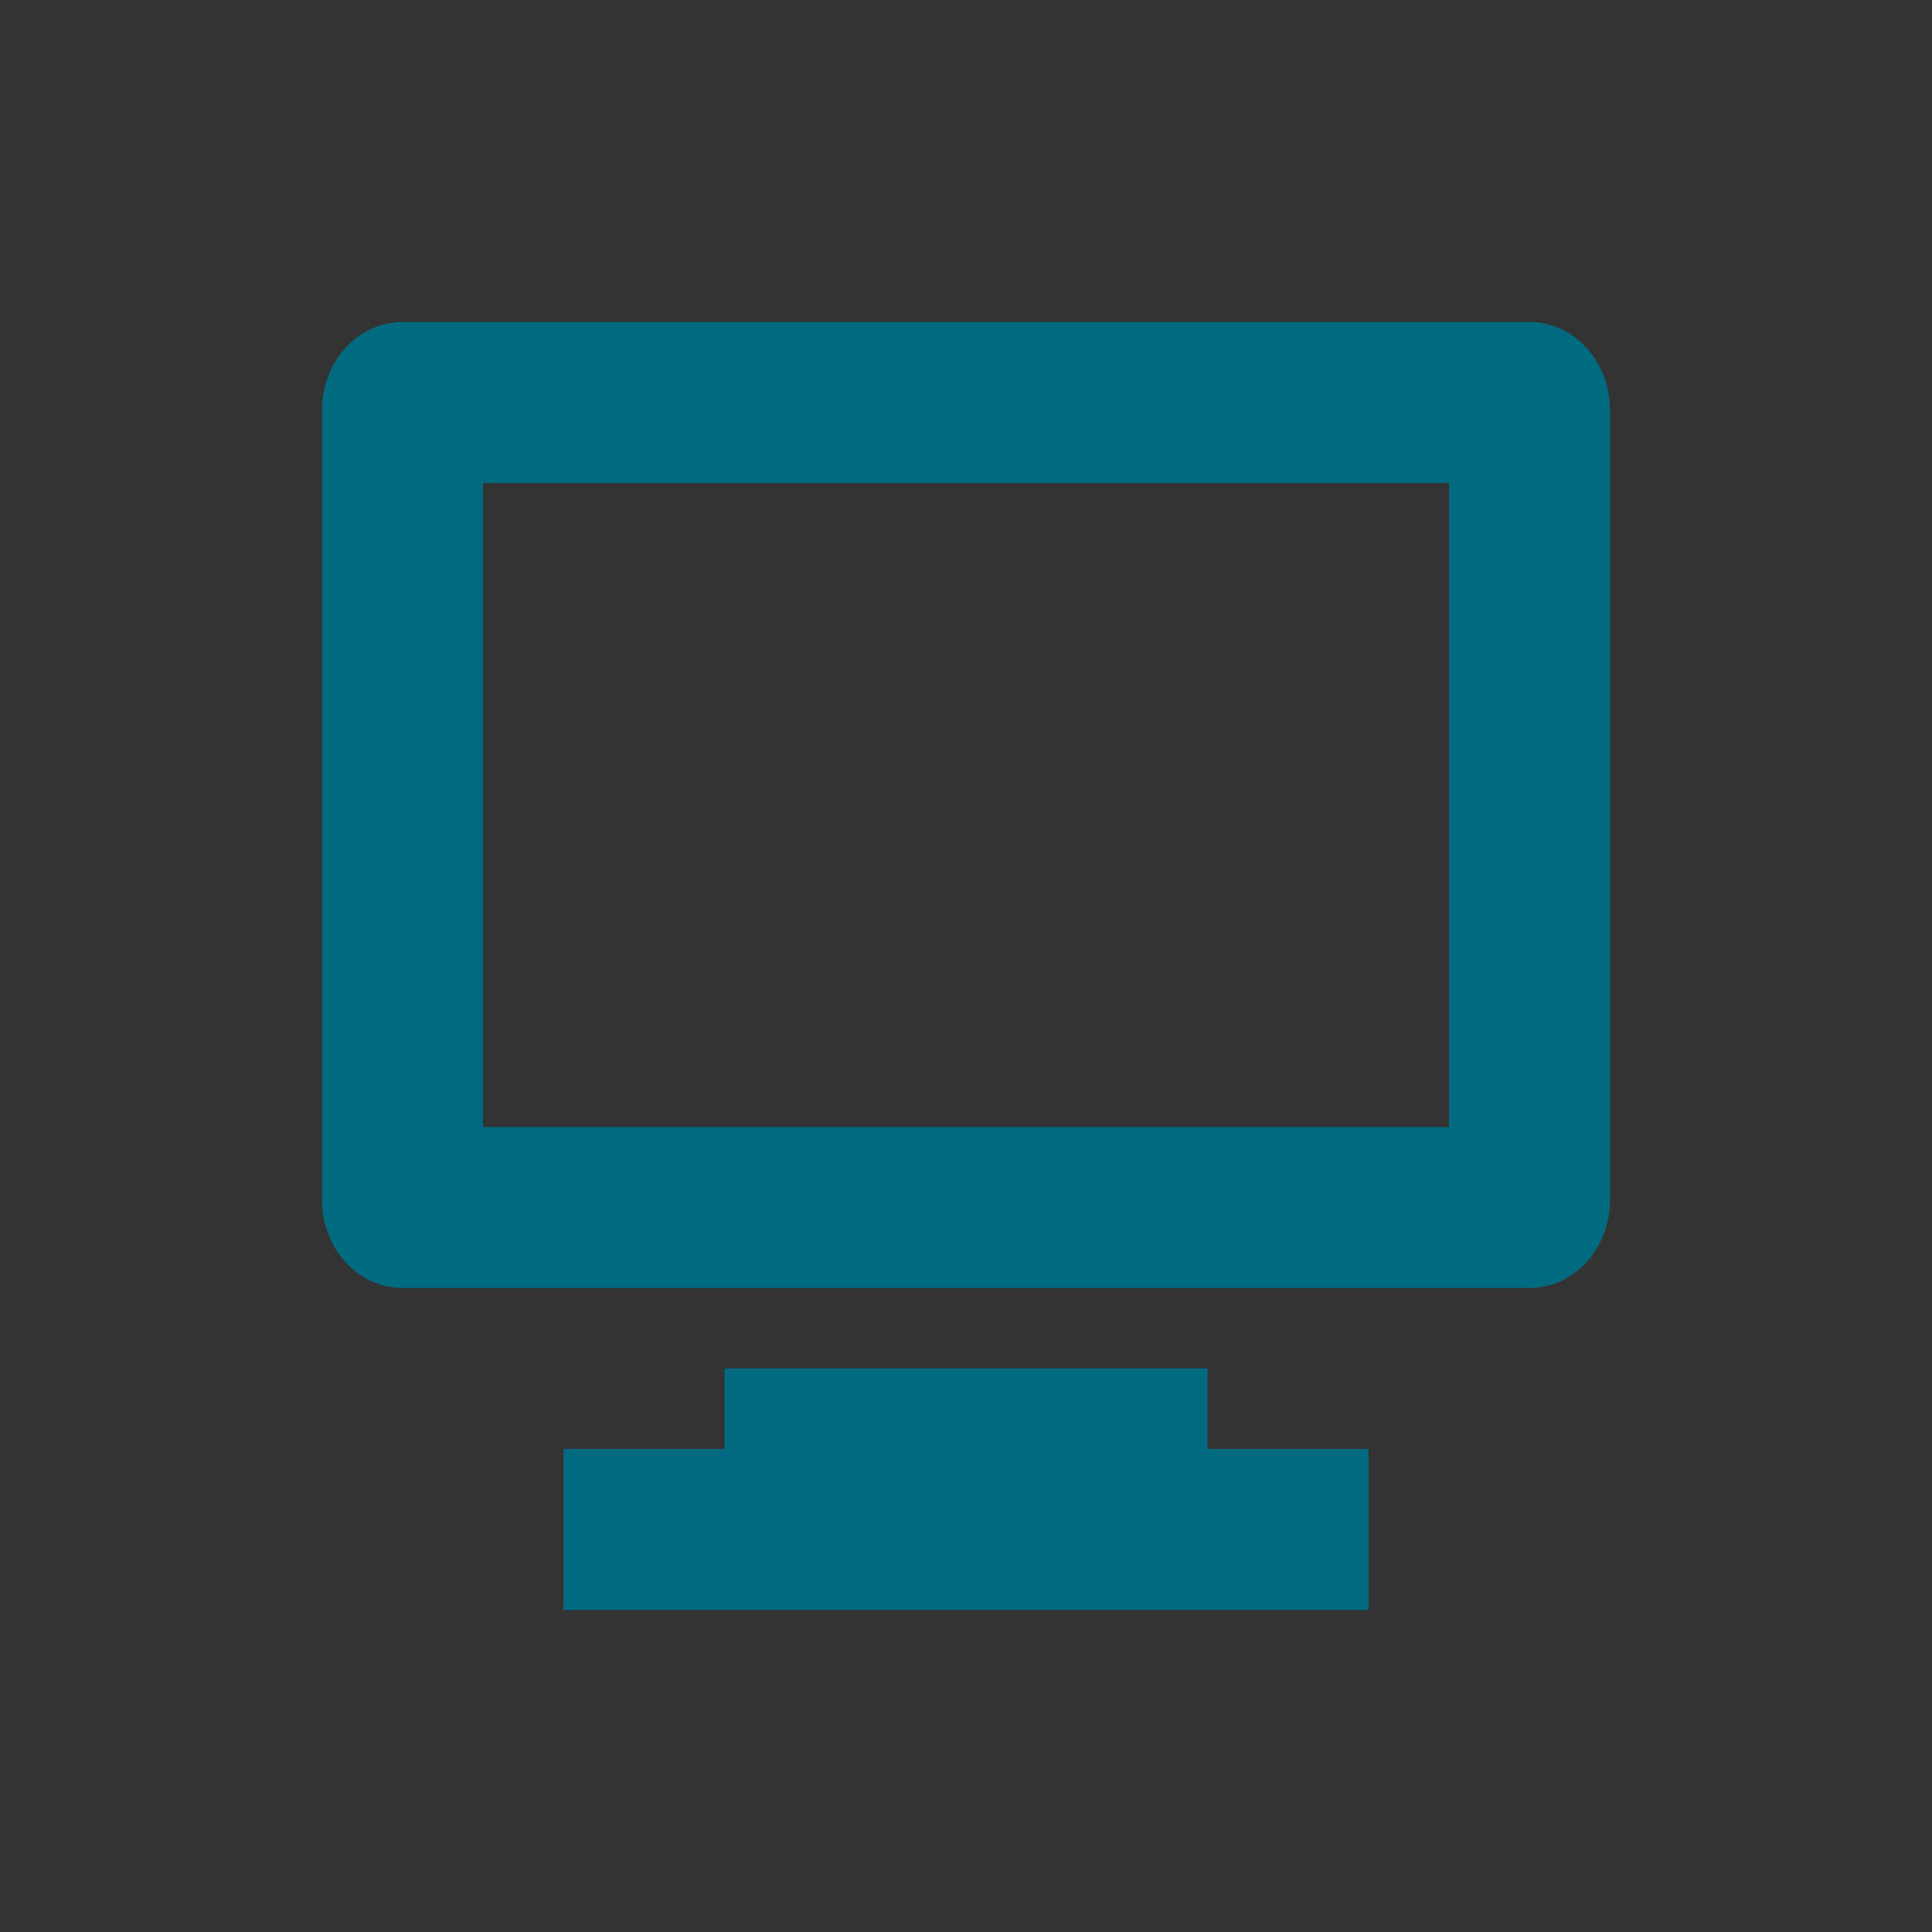 <?xml version="1.0" encoding="UTF-8" standalone="no"?>
<!-- Created with Inkscape (http://www.inkscape.org/) -->

<svg
   xmlns:dc="http://purl.org/dc/elements/1.1/"
   xmlns:cc="http://creativecommons.org/ns#"
   xmlns:rdf="http://www.w3.org/1999/02/22-rdf-syntax-ns#"
   xmlns:svg="http://www.w3.org/2000/svg"
   xmlns="http://www.w3.org/2000/svg"
   xmlns:xlink="http://www.w3.org/1999/xlink"
   xmlns:sodipodi="http://sodipodi.sourceforge.net/DTD/sodipodi-0.dtd"
   xmlns:inkscape="http://www.inkscape.org/namespaces/inkscape"
   id="svg3294"
   height="24"
   width="24"
   version="1.0"
   inkscape:version="0.92.3 (2405546, 2018-03-11)"
   sodipodi:docname="computer.svg">
  <rect width="100%" height="100%" fill="#333333" stroke="none"/>
  <defs
     id="defs8">
    <linearGradient
       id="linearGradient4087">
      <stop
         style="stop-color:#e9dbd2;stop-opacity:1;"
         offset="0"
         id="stop4089" />
      <stop
         style="stop-color:#e9dbd2;stop-opacity:0;"
         offset="1"
         id="stop4091" />
    </linearGradient>
    <linearGradient
       id="linearGradient4445">
      <stop
         id="stop4447"
         offset="0"
         style="stop-color:#000000;stop-opacity:0;" />
      <stop
         style="stop-color:#000000;stop-opacity:0;"
         offset="0.5"
         id="stop4453" />
      <stop
         id="stop4449"
         offset="1"
         style="stop-color:#000000;stop-opacity:0.275;" />
    </linearGradient>
    <linearGradient
       id="linearGradient4364">
      <stop
         style="stop-color:#ffffff;stop-opacity:1;"
         offset="0"
         id="stop4366" />
      <stop
         id="stop4368"
         offset="0.475"
         style="stop-color:#ffffff;stop-opacity:0.784;" />
      <stop
         style="stop-color:#ffffff;stop-opacity:0.392;"
         offset="0.849"
         id="stop4370" />
      <stop
         style="stop-color:#ffffff;stop-opacity:1;"
         offset="1"
         id="stop4372" />
    </linearGradient>
    <linearGradient
       id="linearGradient3141">
      <stop
         style="stop-color:#ffffff;stop-opacity:1;"
         offset="0"
         id="stop3143" />
      <stop
         id="stop3145"
         offset="0.475"
         style="stop-color:#ffffff;stop-opacity:0.784;" />
      <stop
         style="stop-color:#ffffff;stop-opacity:0.392;"
         offset="0.849"
         id="stop3147" />
      <stop
         style="stop-color:#ffffff;stop-opacity:1;"
         offset="1"
         id="stop3149" />
    </linearGradient>
    <linearGradient
       id="linearGradient3140">
      <stop
         id="stop3142"
         style="stop-color:#ffffff;stop-opacity:1"
         offset="0" />
      <stop
         id="stop3144"
         style="stop-color:#ffffff;stop-opacity:0"
         offset="1" />
    </linearGradient>
    <linearGradient
       inkscape:collect="always"
       xlink:href="#linearGradient3140"
       id="linearGradient2949"
       gradientUnits="userSpaceOnUse"
       x1="14.01"
       y1="6"
       x2="14.01"
       y2="10" />
    <linearGradient
       id="linearGradient3156">
      <stop
         id="stop3158"
         style="stop-color:#ffffff;stop-opacity:1"
         offset="0" />
      <stop
         id="stop3160"
         style="stop-color:#ffffff;stop-opacity:0"
         offset="1" />
    </linearGradient>
    <radialGradient
       inkscape:collect="always"
       xlink:href="#linearGradient4445"
       id="radialGradient3982"
       gradientUnits="userSpaceOnUse"
       gradientTransform="matrix(0.708,0,0,0.732,56,0.383)"
       cx="11.55"
       cy="13.652"
       fx="11.55"
       fy="13.652"
       r="8.722" />
  </defs>
  <sodipodi:namedview
     pagecolor="#969696"
     bordercolor="#666666"
     borderopacity="1"
     objecttolerance="10"
     gridtolerance="10"
     guidetolerance="10"
     inkscape:pageopacity="0.58823529"
     inkscape:pageshadow="2"
     inkscape:window-width="1280"
     inkscape:window-height="979"
     id="namedview6"
     showgrid="false"
     inkscape:zoom="22.844873"
     inkscape:cx="14.408266"
     inkscape:cy="12.014017"
     inkscape:window-x="0"
     inkscape:window-y="0"
     inkscape:window-maximized="1"
     inkscape:current-layer="svg3294"
     inkscape:snap-nodes="true"
     inkscape:snap-to-guides="false"
     inkscape:snap-grids="true"
     inkscape:snap-bbox="true"
     inkscape:object-nodes="true"
     inkscape:snap-intersection-paths="true"
     inkscape:bbox-paths="true"
     inkscape:snap-smooth-nodes="true">
    <inkscape:grid
       type="xygrid"
       id="grid2990"
       empspacing="5"
       visible="true"
       enabled="true"
       snapvisiblegridlinesonly="true" />
  </sodipodi:namedview>
  <g
     id="computer"
     transform="translate(-51,-1)">
    <rect
       y="1"
       x="51"
       height="24"
       width="24"
       id="rect2991"
       style="opacity:0.01;fill:#000000;fill-opacity:0.004;stroke:none" />
    <path
       inkscape:connector-curvature="0"
       d="m 56,6 c -0.554,0 -1,0.489 -1,1.094 l 0,9.812 c 0,0.605 0.446,1.094 1,1.094 l 14,0 c 0.554,0 1,-0.489 1,-1.094 L 71,7.094 C 71,6.49 70.554,6 70,6 l -14,0 z m 1,2 12,0 0,8 -12,0 0,-8 z m 3,11 0,1 -2,0 0,2 10,0 0,-2 -2,0 0,-1 -6,0 z"
       style="opacity:0"
       id="rect2722-3" />
    <path
       inkscape:connector-curvature="0"
       d="m 56,5 c -0.554,0 -1,0.489 -1,1.094 l 0,9.812 C 55,16.511 55.446,17 56,17 l 14,0 c 0.554,0 1,-0.489 1,-1.094 L 71,6.094 C 71,5.489 70.554,5 70,5 L 56,5 Z m 1,2 12,0 0,8 -12,0 0,-8 z m 3,11 0,1 -2,0 0,2 10,0 0,-2 -2,0 0,-1 -6,0 z"
       style="fill:#006a80;fill-opacity:1"
       id="rect2722" />
  </g>
  <g
     id="computer-laptop">
    <rect
       y="0"
       x="36"
       height="24"
       width="24"
       id="rect2991-4"
       style="opacity:0.01;fill:#000000;fill-opacity:0.004;stroke:none" />
    <path
       inkscape:connector-curvature="0"
       d="m 42,7 12,0 0,8 -12,0 z M 41,5 c -0.554,0 -1,0.489 -1,1.094 l 0,9.812 C 40,16.511 40.446,17 41,17 l 14,0 c 0.554,0 1,-0.489 1,-1.094 L 56,6.094 C 56,5.489 55.554,5 55,5 Z m -1,13 c -1,0 -1,1 -1,1 l 0,1 c 0,0 0,1 1,1 l 16,0 c 1,0 1,-1 1,-1 l 0,-1 c 0,0 0,-1 -1,-1 z"
       style="fill:#000000;fill-opacity:1;opacity:0"
       id="path4287-2" />
    <path
       inkscape:connector-curvature="0"
       d="m 42,6 12,0 0,8 -12,0 z M 41,4 c -0.554,0 -1,0.489 -1,1.094 l 0,9.812 C 40,15.511 40.446,16 41,16 l 14,0 c 0.554,0 1,-0.489 1,-1.094 L 56,5.094 C 56,4.489 55.554,4 55,4 Z m -1,13 c -1,0 -1,1 -1,1 l 0,1 c 0,0 0,1 1,1 l 16,0 c 1,0 1,-1 1,-1 l 0,-1 c 0,0 0,-1 -1,-1 z"
       style="fill:#ebebeb;fill-opacity:1"
       id="path4287" />
  </g>
</svg>
